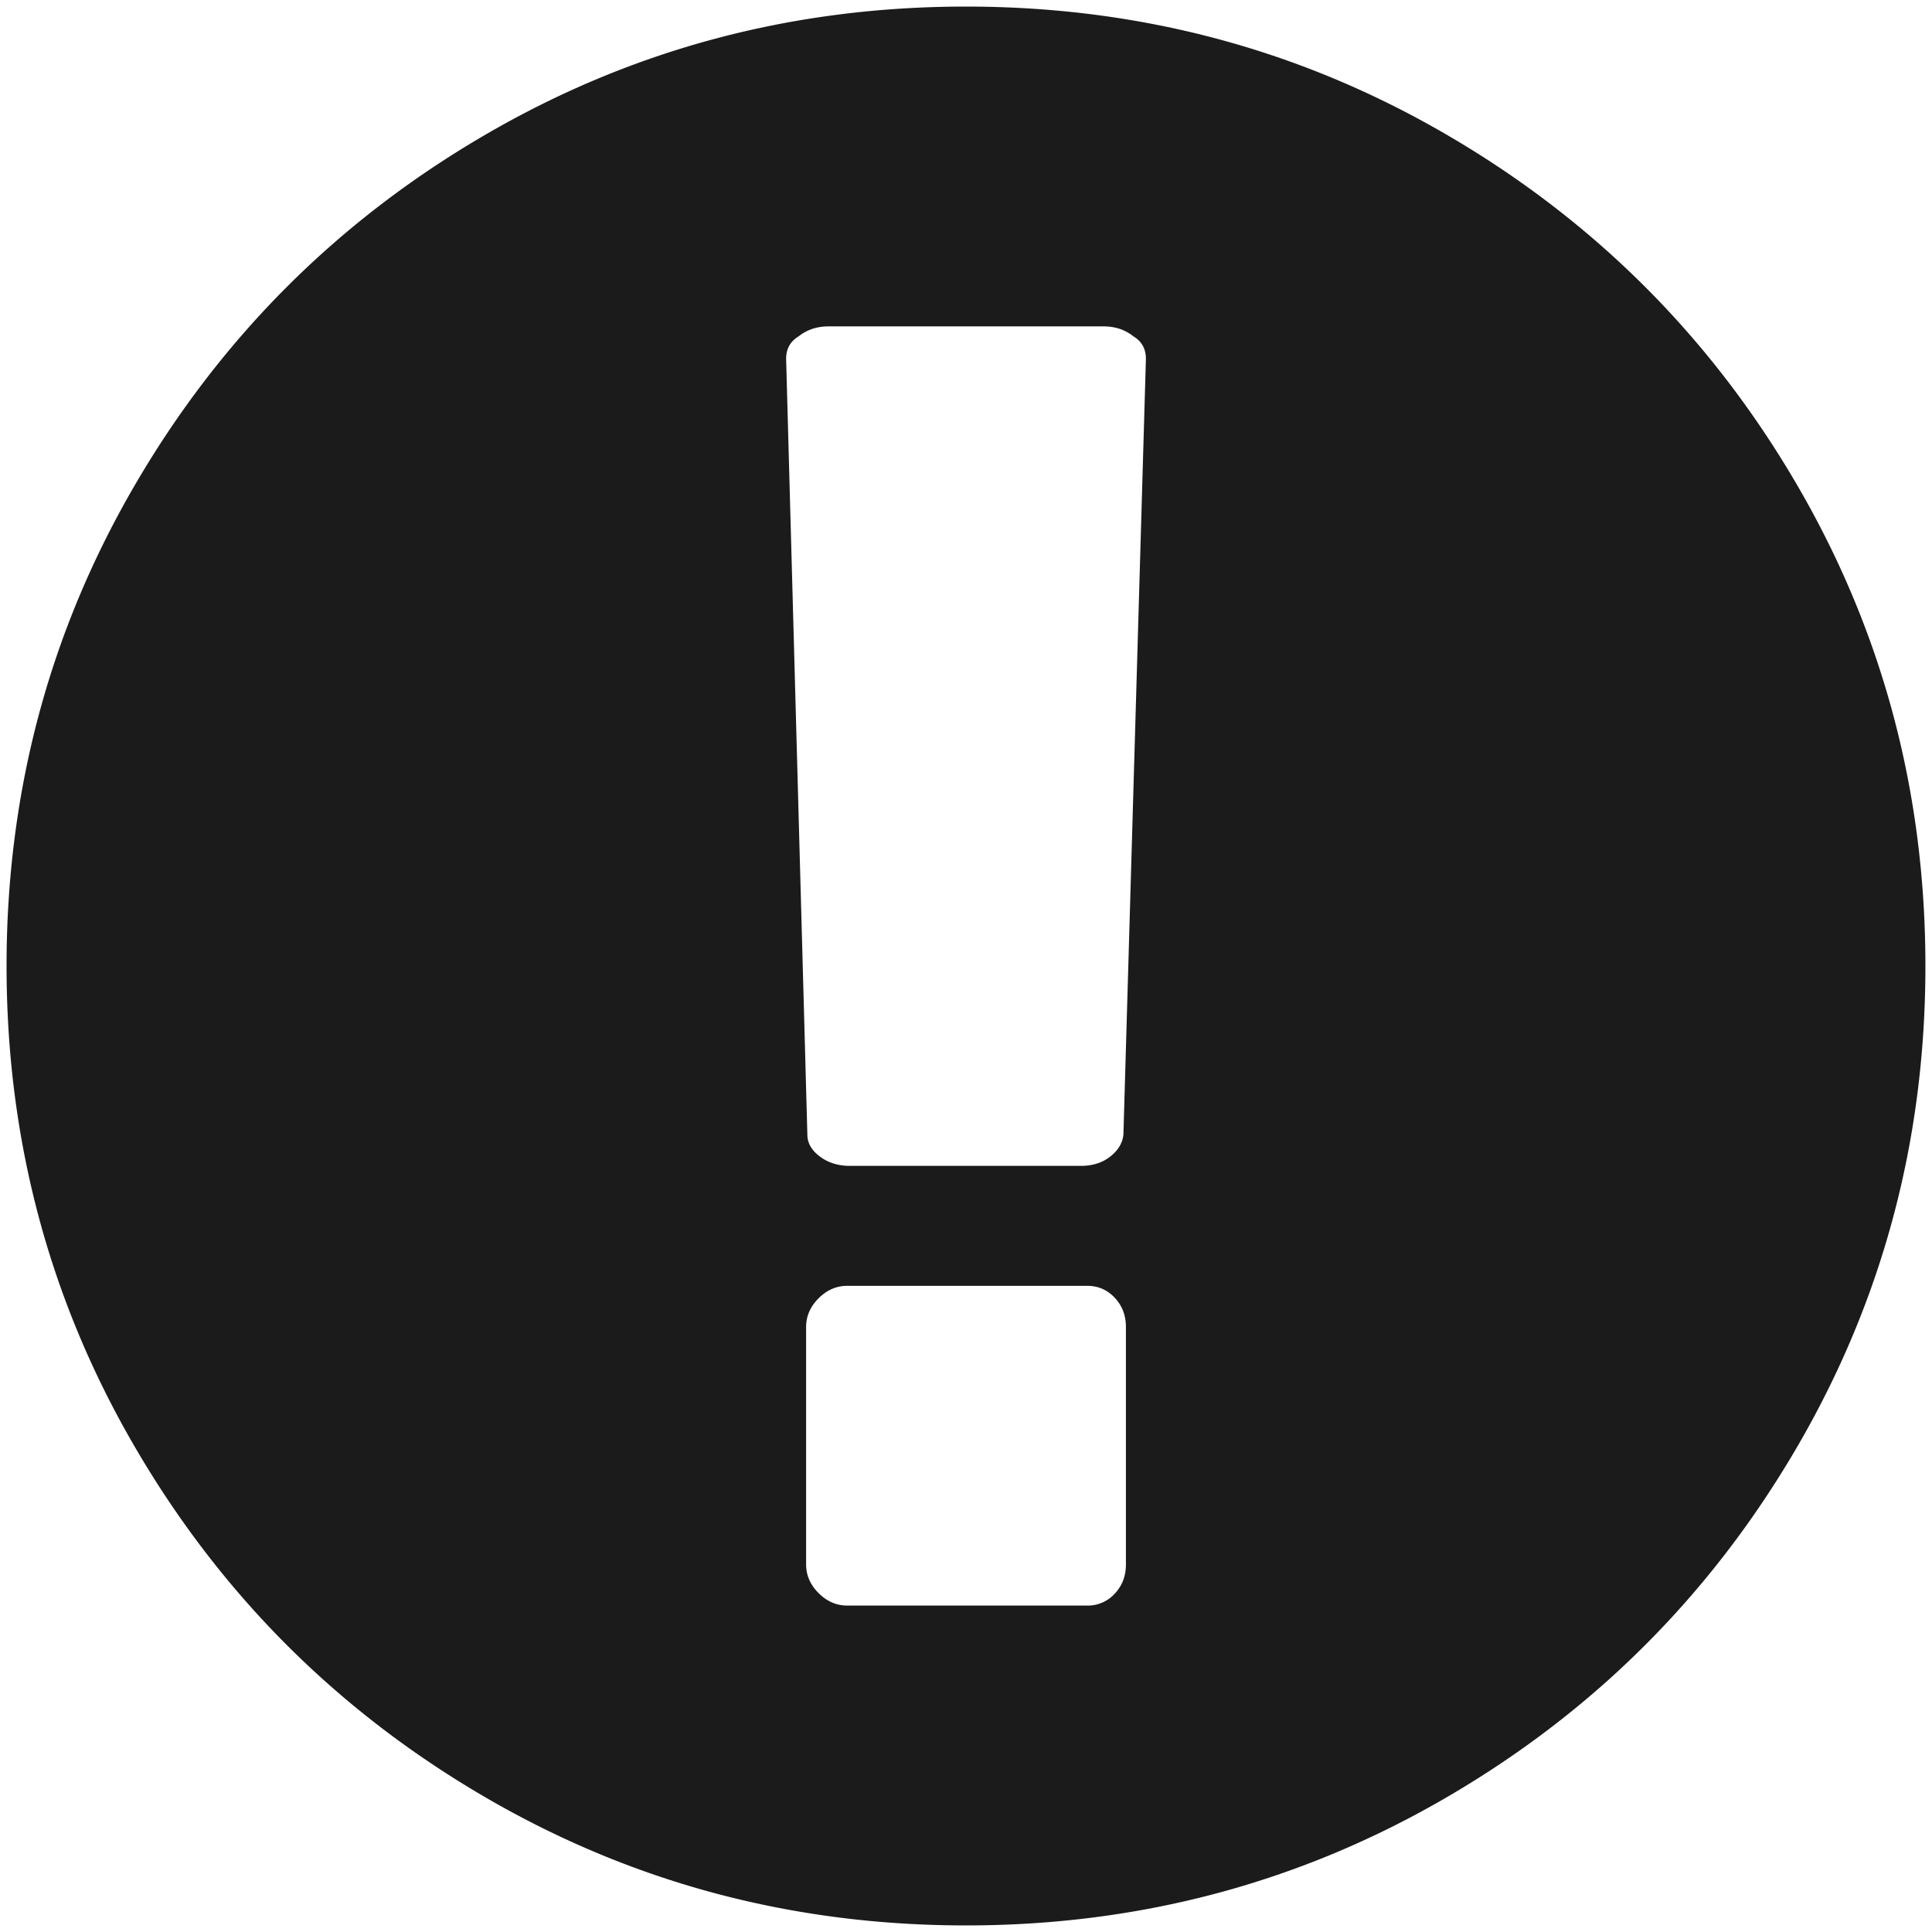 <svg xmlns="http://www.w3.org/2000/svg" width="126" height="126"><path fill="#1B1B1B" d="M117.18 31.592c-5.595-9.586-13.185-17.176-22.771-22.771C84.821 3.226 74.354.429 63.001.429c-11.352 0-21.821 2.797-31.408 8.392-9.587 5.594-17.177 13.184-22.772 22.771C3.225 41.179.428 51.649.428 63c0 11.351 2.798 21.82 8.392 31.408 5.595 9.584 13.185 17.176 22.772 22.771 9.587 5.595 20.056 8.392 31.408 8.392s21.822-2.797 31.408-8.392c9.586-5.594 17.176-13.185 22.771-22.771C122.773 84.82 125.57 74.35 125.57 63c0-11.351-2.797-21.822-8.39-31.408zm-43.75 70.433c0 .761-.246 1.398-.734 1.914a2.372 2.372 0 01-1.793.773H55.26c-.706 0-1.331-.271-1.874-.814-.543-.543-.814-1.168-.814-1.873V86.546c0-.706.271-1.331.814-1.874.543-.543 1.168-.814 1.874-.814h15.643c.707 0 1.306.258 1.793.773.488.518.734 1.154.734 1.915v15.479zm-.164-28.026c-.055.543-.339 1.019-.854 1.426-.517.407-1.154.61-1.914.61H55.425c-.761 0-1.413-.203-1.956-.61-.543-.407-.815-.883-.815-1.426l-1.385-50.595c0-.653.271-1.141.814-1.467.544-.434 1.196-.652 1.956-.652h17.926c.761 0 1.412.217 1.955.652.543.326.813.815.813 1.467l-1.467 50.595z"/></svg>